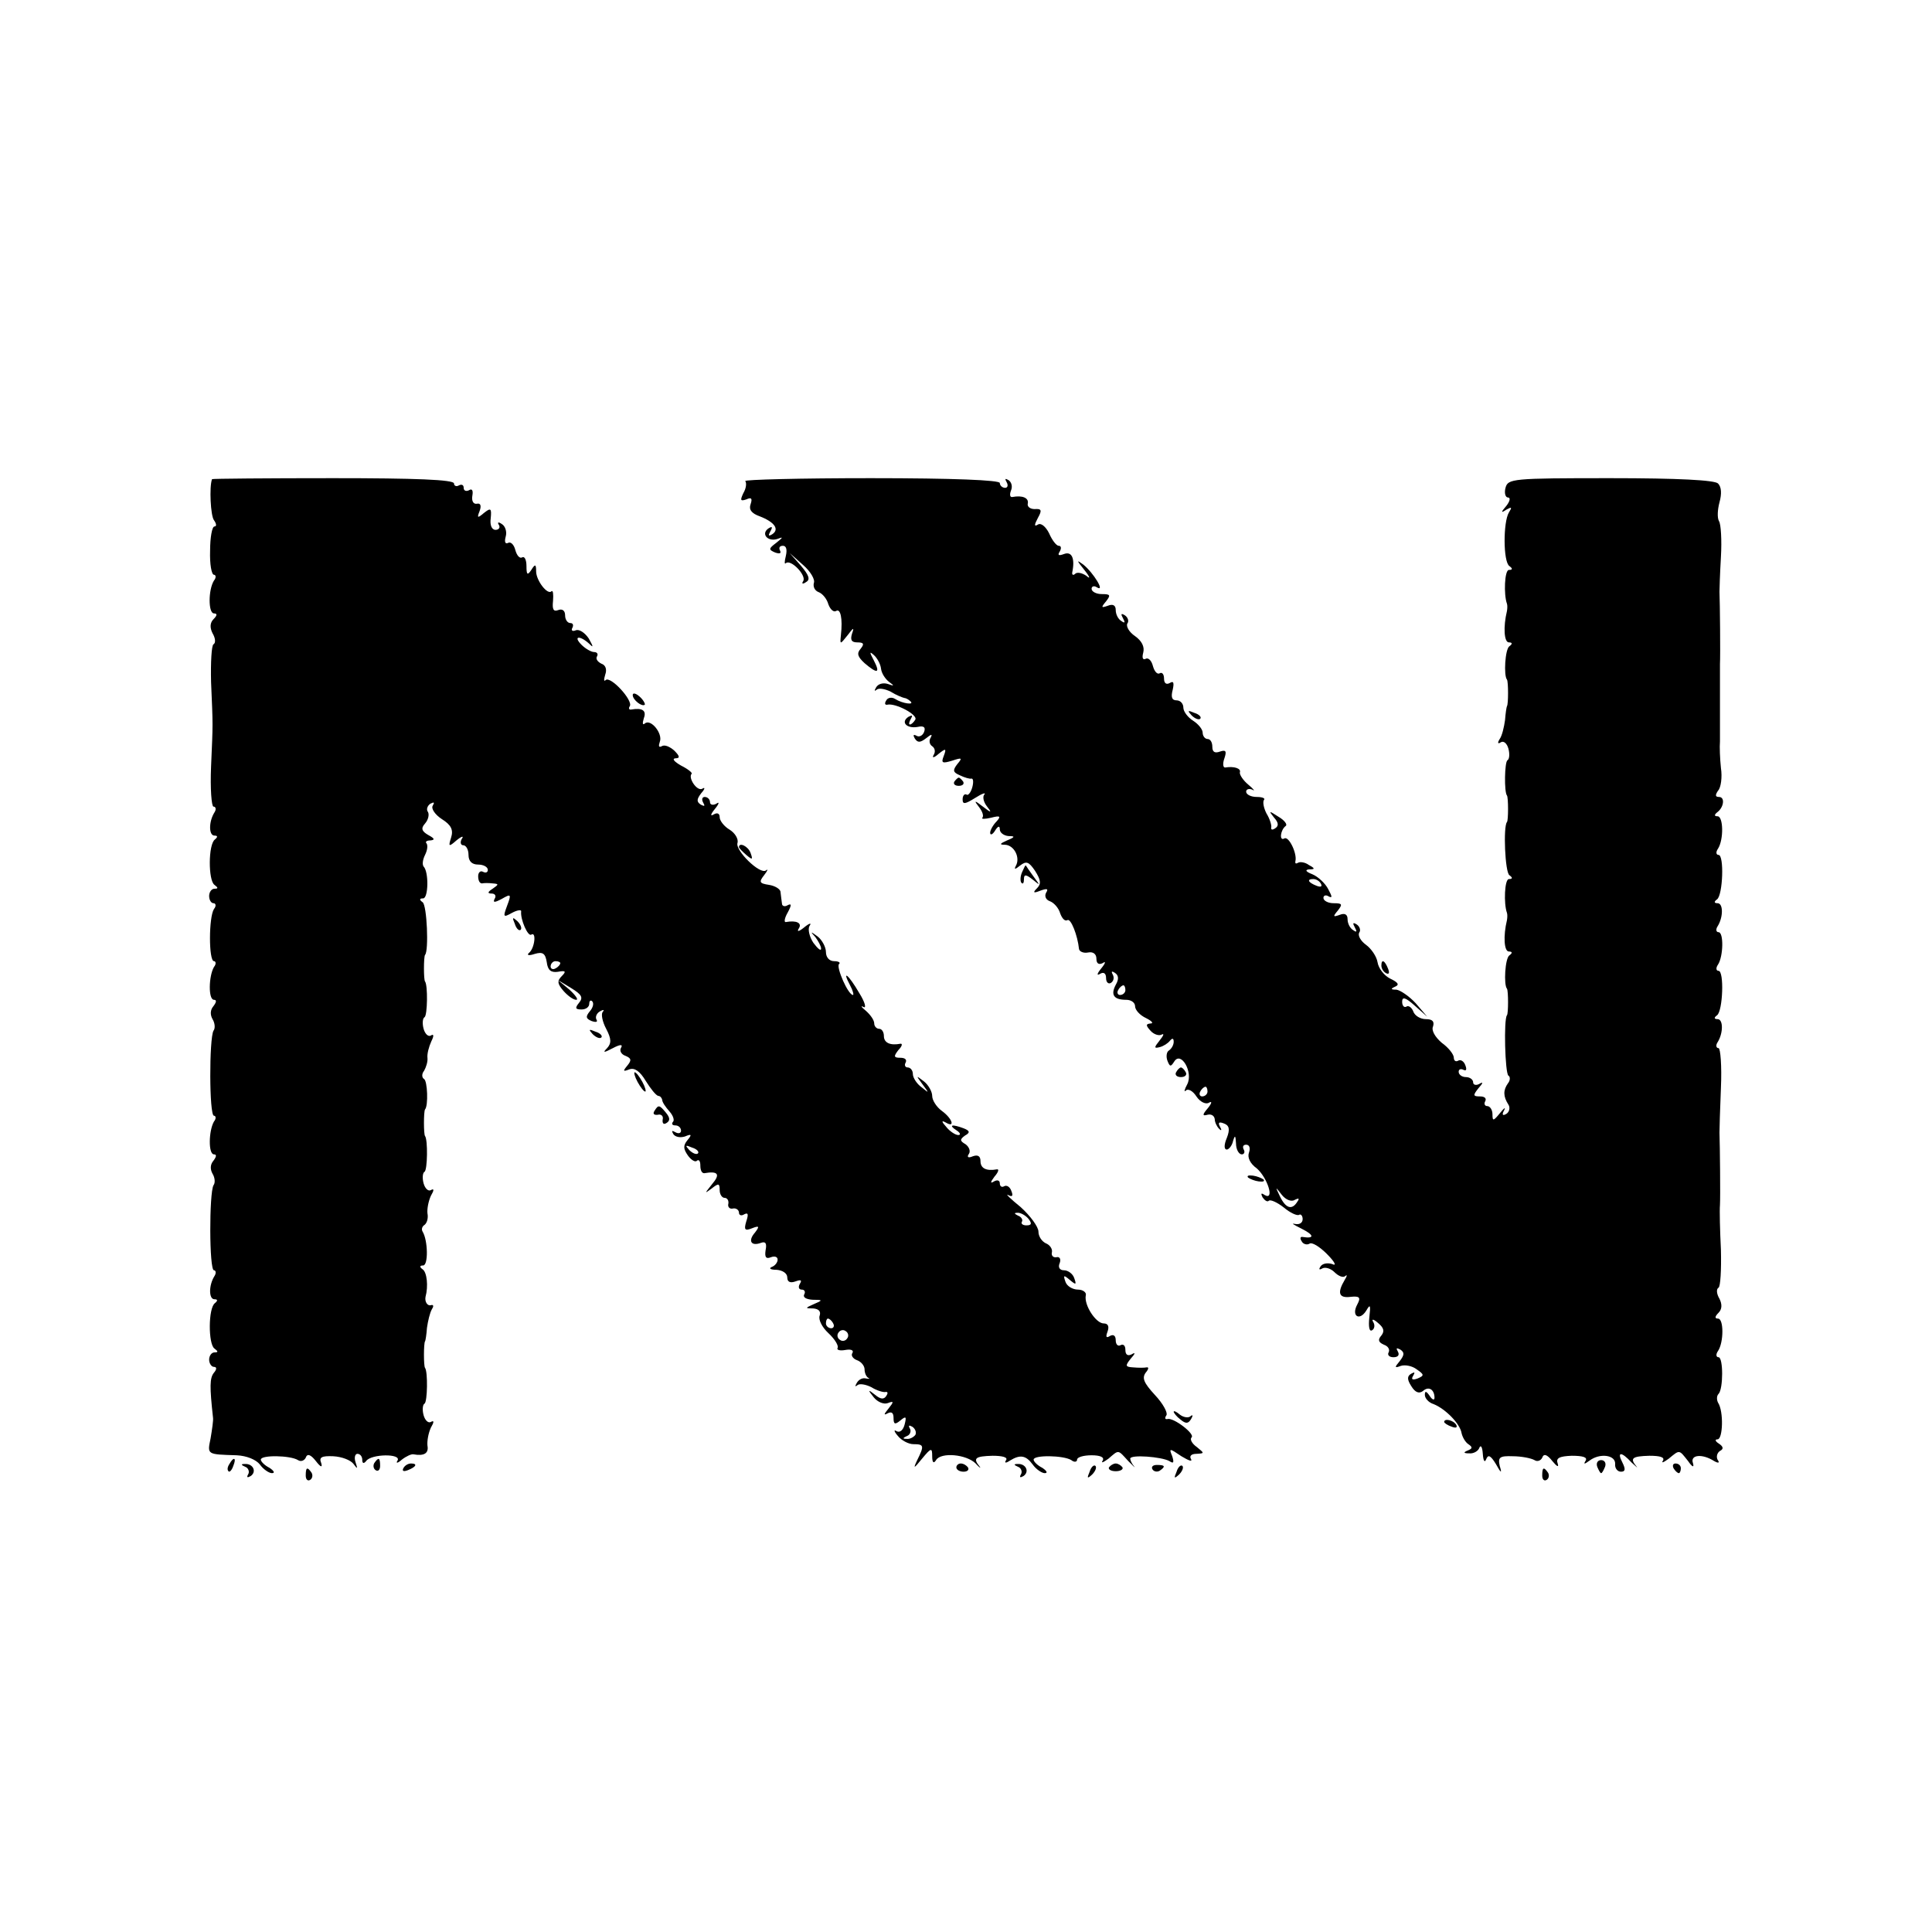 <?xml version="1.0" standalone="no"?>
<!DOCTYPE svg PUBLIC "-//W3C//DTD SVG 20010904//EN"
 "http://www.w3.org/TR/2001/REC-SVG-20010904/DTD/svg10.dtd">
<svg version="1.0" xmlns="http://www.w3.org/2000/svg"
 width="400pt" height="400pt" viewBox="0 0 400 400"
 preserveAspectRatio="xMidYMid meet">
<g transform="translate(0,400) scale(0.1,-0.1)"
fill="#000000" stroke="none">
<path d="M439 3008 c-6 -16 -3 -76 4 -85 5 -7 6 -13 1 -13 -5 0 -9 -23 -9 -50
-1 -28 3 -50 8 -50 4 0 5 -6 0 -12 -12 -19 -12 -68 0 -68 7 0 7 -4 -1 -12 -7
-7 -8 -17 -2 -29 6 -10 7 -20 2 -23 -4 -2 -6 -37 -5 -78 4 -95 4 -81 0 -175
-2 -46 1 -83 5 -83 5 0 6 -6 2 -12 -12 -19 -12 -48 0 -48 7 0 7 -3 1 -8 -14
-10 -14 -85 -1 -94 8 -6 8 -8 0 -8 -6 0 -11 -7 -11 -15 0 -8 4 -15 9 -15 5 0
6 -6 1 -12 -11 -17 -11 -108 0 -108 4 0 5 -6 0 -12 -11 -19 -12 -68 0 -68 6 0
5 -5 -1 -13 -7 -8 -7 -18 -2 -27 5 -8 6 -19 2 -24 -9 -16 -9 -176 1 -176 4 0
5 -6 0 -12 -11 -19 -12 -68 0 -68 6 0 5 -5 -1 -13 -7 -8 -7 -18 -2 -27 5 -8 6
-19 2 -24 -9 -16 -9 -176 1 -176 4 0 5 -6 1 -12 -12 -19 -12 -48 0 -48 7 0 7
-3 1 -8 -14 -10 -14 -85 -1 -94 8 -6 8 -8 0 -8 -6 0 -11 -7 -11 -15 0 -8 5
-15 10 -15 6 0 6 -5 0 -12 -9 -11 -9 -29 -2 -93 1 -5 -2 -25 -5 -43 -7 -34 -8
-33 54 -35 21 -1 40 -9 48 -19 7 -10 19 -18 25 -18 7 0 4 5 -5 11 -10 5 -18
13 -18 17 0 10 61 9 77 -1 6 -4 13 -1 16 5 3 9 10 7 21 -7 10 -13 14 -14 11
-4 -5 12 1 15 25 14 18 -1 36 -8 42 -16 8 -11 9 -11 4 4 -3 9 -1 17 4 17 6 0
10 -6 10 -12 0 -8 3 -9 8 -3 10 15 74 16 65 1 -4 -6 0 -6 9 2 9 7 20 12 24 11
22 -4 32 2 29 18 -1 10 2 26 7 37 7 12 7 16 0 12 -5 -3 -12 3 -15 14 -3 11 -2
22 2 24 6 4 7 66 1 74 -3 3 -3 51 0 55 1 1 3 14 4 28 2 14 6 31 10 38 4 6 4
10 -1 9 -8 -3 -14 7 -12 17 6 22 3 51 -6 57 -7 5 -6 8 1 8 11 0 10 52 -1 70
-3 5 -1 11 4 14 5 4 8 14 6 24 -1 9 2 25 7 36 7 12 7 16 0 12 -5 -3 -12 3 -15
14 -3 11 -2 22 2 24 6 4 7 66 1 74 -3 3 -3 51 0 55 7 8 5 59 -2 63 -5 3 -5 11
0 17 4 7 8 19 7 27 -1 8 3 23 8 34 6 12 5 16 -1 12 -5 -3 -12 3 -15 14 -3 11
-2 22 2 24 6 4 7 66 1 74 -3 3 -3 51 0 55 8 8 4 103 -5 109 -7 5 -7 8 1 8 11
0 12 55 1 66 -3 4 -2 14 3 24 5 10 6 20 3 24 -3 3 0 6 8 6 10 1 9 4 -4 11 -14
8 -16 14 -7 24 7 8 9 19 6 24 -4 5 -1 13 5 17 8 4 9 3 5 -4 -4 -6 5 -19 19
-28 19 -12 24 -22 19 -38 -6 -19 -5 -20 11 -6 11 9 16 10 11 3 -4 -7 -2 -13 3
-13 6 0 11 -9 11 -20 0 -13 7 -20 20 -20 11 0 20 -5 20 -11 0 -5 -4 -7 -10 -4
-5 3 -10 -1 -10 -9 0 -9 3 -15 8 -15 4 1 14 1 22 0 13 -1 13 -2 0 -11 -11 -7
-11 -10 -2 -10 7 0 10 -5 6 -11 -4 -8 0 -8 15 0 19 11 20 10 11 -14 -9 -24 -8
-25 10 -15 11 6 20 7 19 3 -2 -16 14 -53 21 -48 11 7 7 -29 -5 -38 -5 -5 0 -6
12 -2 17 5 22 1 25 -17 2 -17 9 -22 23 -20 16 3 18 1 8 -9 -10 -10 -9 -16 4
-31 9 -10 20 -18 26 -18 5 0 -1 9 -14 21 l-24 20 28 -17 c21 -13 25 -19 16
-30 -9 -11 -8 -14 5 -14 9 0 16 5 16 12 0 6 3 8 6 5 4 -4 2 -13 -5 -21 -9 -11
-8 -15 4 -20 9 -3 13 -2 10 3 -3 5 0 13 7 17 7 4 10 4 6 -1 -4 -4 -1 -20 7
-35 11 -21 11 -30 2 -40 -10 -10 -7 -10 12 0 15 8 21 8 17 1 -4 -6 0 -14 9
-17 12 -5 13 -9 4 -20 -10 -12 -9 -13 4 -8 11 4 22 -4 34 -24 10 -16 21 -30
26 -31 4 0 7 -4 8 -8 0 -5 7 -15 15 -24 8 -9 11 -19 7 -22 -3 -4 -1 -7 5 -7 7
0 12 -5 12 -11 0 -5 -5 -7 -12 -3 -7 4 -8 3 -4 -4 4 -6 14 -8 24 -5 14 6 15 4
5 -8 -9 -11 -8 -18 1 -31 7 -10 16 -15 19 -11 4 3 7 -1 7 -10 0 -10 3 -16 8
-16 29 5 34 -2 16 -23 -15 -19 -16 -20 -1 -9 15 12 17 11 17 -3 0 -9 5 -16 10
-16 6 0 9 -6 8 -12 -2 -7 3 -12 10 -10 6 1 12 -3 12 -9 0 -5 5 -7 11 -3 8 4 9
0 4 -15 -5 -17 -3 -20 12 -14 15 6 16 4 6 -9 -15 -17 -8 -29 13 -21 9 3 12 -1
9 -16 -2 -14 1 -18 11 -14 8 3 14 1 14 -5 0 -6 -6 -13 -12 -15 -7 -3 -3 -6 10
-6 12 -1 22 -7 22 -16 0 -9 6 -12 17 -8 11 4 14 3 9 -5 -4 -7 -2 -12 4 -12 6
0 8 -5 5 -10 -3 -6 4 -10 17 -11 22 0 22 -1 3 -9 -18 -8 -19 -9 -1 -9 11 -1
16 -6 13 -15 -3 -8 5 -24 18 -36 14 -13 22 -27 19 -31 -2 -4 5 -6 16 -4 11 2
18 0 15 -6 -4 -5 1 -12 9 -15 9 -3 16 -12 16 -19 0 -7 3 -15 8 -18 4 -2 2 -2
-5 -1 -7 2 -15 -2 -19 -9 -4 -7 -4 -9 1 -5 4 4 17 2 29 -4 11 -7 25 -11 29
-10 5 1 6 -2 2 -8 -5 -8 -12 -7 -23 2 -15 12 -16 11 -3 -5 8 -10 21 -15 29
-12 13 5 13 3 1 -12 -9 -11 -10 -14 -1 -9 8 4 12 1 12 -10 0 -13 3 -14 14 -5
12 10 13 8 9 -8 -3 -12 -10 -18 -17 -14 -6 4 -5 -1 3 -10 7 -9 22 -17 32 -17
22 0 23 -3 8 -33 -9 -19 -7 -18 10 3 19 23 21 23 21 5 0 -13 3 -16 8 -8 10 17
63 12 82 -7 8 -9 12 -11 8 -6 -14 17 -9 21 27 22 20 0 32 -3 28 -9 -4 -6 -1
-7 8 -1 21 13 33 11 47 -8 7 -10 19 -18 25 -18 7 0 4 5 -5 11 -10 5 -18 13
-18 17 0 10 62 9 78 -1 6 -5 12 -4 12 1 0 5 13 9 30 9 18 0 27 -4 23 -11 -4
-6 1 -4 12 4 22 19 19 19 41 -5 11 -11 16 -16 12 -11 -5 6 -8 13 -8 16 0 9 65
4 81 -5 9 -6 10 -3 6 10 -7 17 -6 17 19 0 15 -9 23 -12 20 -6 -4 6 0 11 11 11
17 1 17 1 1 14 -10 7 -15 16 -11 20 8 7 -38 42 -50 38 -5 -1 -6 2 -2 8 3 5 -7
24 -24 42 -23 25 -27 35 -19 46 6 7 7 12 2 11 -5 -1 -17 -1 -28 0 -16 1 -17 3
-5 18 10 11 10 14 2 9 -8 -4 -13 -1 -13 9 0 9 -4 13 -10 10 -5 -3 -10 1 -10
10 0 10 -5 13 -12 9 -8 -5 -9 -2 -5 9 4 11 1 17 -8 17 -16 0 -41 38 -37 58 2
6 -6 12 -16 12 -11 0 -23 7 -26 16 -5 14 -4 15 9 4 13 -11 14 -10 9 4 -3 9
-13 16 -21 16 -9 0 -13 6 -9 15 3 8 0 14 -7 12 -7 -1 -11 4 -9 11 1 7 -5 15
-13 18 -8 4 -15 14 -15 24 0 10 -17 33 -37 51 -21 17 -32 28 -26 25 9 -5 11
-2 7 8 -3 9 -10 13 -15 10 -5 -3 -9 0 -9 6 0 6 -5 8 -12 4 -8 -5 -8 -2 1 10 8
9 10 16 5 15 -22 -4 -34 2 -34 17 0 10 -5 14 -16 10 -9 -4 -13 -2 -8 5 4 6 0
15 -7 20 -12 7 -12 10 -1 18 11 6 10 10 -3 15 -24 9 -32 7 -15 -4 8 -5 10 -10
4 -10 -6 0 -18 8 -25 17 -10 11 -10 14 -1 9 20 -12 14 8 -8 24 -11 8 -20 22
-20 31 0 9 -8 23 -17 30 -17 13 -17 13 -3 -6 14 -19 14 -19 -2 -6 -10 7 -18
20 -18 27 0 8 -5 14 -11 14 -5 0 -7 5 -4 10 3 6 -1 10 -11 10 -14 0 -14 3 -4
16 8 8 9 14 4 13 -21 -4 -34 2 -34 16 0 8 -4 15 -10 15 -5 0 -10 5 -10 11 0 7
-8 18 -17 26 -10 8 -12 12 -5 8 6 -3 3 10 -9 29 -22 38 -37 50 -19 16 6 -11 8
-20 6 -20 -10 0 -35 57 -29 64 4 3 -1 6 -10 6 -10 0 -17 8 -17 19 0 10 -8 25
-17 32 -15 11 -16 11 -5 -1 6 -8 12 -19 12 -24 0 -6 -7 0 -16 12 -8 12 -12 28
-8 35 5 7 0 6 -11 -3 -11 -9 -16 -10 -11 -2 7 11 -5 17 -27 13 -4 -1 -3 8 4
20 8 15 8 19 0 15 -6 -4 -12 -2 -12 3 -1 6 -2 17 -3 24 0 6 -11 13 -24 15 -20
3 -21 6 -10 20 7 9 9 14 4 10 -12 -10 -65 42 -59 57 2 8 -5 20 -16 27 -12 7
-21 19 -21 26 0 8 -5 10 -12 6 -8 -5 -7 0 2 11 9 11 10 16 3 11 -7 -4 -13 -2
-13 3 0 6 -5 11 -11 11 -5 0 -7 -5 -3 -12 4 -7 3 -8 -5 -4 -9 6 -9 11 1 24 8
9 8 13 2 9 -11 -6 -30 23 -22 31 2 2 -8 10 -22 17 -14 8 -19 14 -12 15 10 0
10 4 -2 16 -9 8 -20 13 -26 9 -6 -3 -7 0 -4 9 7 17 -19 49 -31 38 -5 -4 -5 1
-2 11 6 16 -3 22 -26 18 -5 -1 -6 3 -3 7 7 12 -40 63 -50 54 -4 -4 -4 1 -1 11
4 11 1 20 -8 23 -8 4 -12 10 -9 15 3 5 0 9 -6 9 -6 0 -18 7 -26 15 -18 18 -4
20 15 3 10 -10 10 -8 0 10 -8 12 -20 20 -27 17 -7 -3 -10 0 -7 5 3 6 1 10 -4
10 -6 0 -11 7 -11 16 0 10 -6 14 -14 11 -10 -4 -13 1 -11 19 1 14 0 22 -3 20
-8 -9 -32 22 -32 41 0 15 -2 16 -10 3 -8 -12 -10 -10 -10 8 0 13 -4 21 -9 18
-5 -3 -11 4 -14 15 -3 12 -10 18 -15 15 -6 -3 -8 2 -5 13 3 10 -1 22 -8 26 -7
5 -10 4 -6 -2 3 -5 0 -10 -7 -10 -8 0 -12 10 -10 24 2 21 0 22 -14 11 -13 -11
-15 -11 -9 4 4 11 2 17 -6 15 -7 -1 -11 6 -9 17 2 11 -1 15 -7 11 -6 -3 -11
-1 -11 5 0 6 -4 8 -10 5 -5 -3 -10 -1 -10 4 0 8 -81 11 -250 11 -137 0 -250
-1 -251 -2z m721 -1002 c0 -3 -4 -8 -10 -11 -5 -3 -10 -1 -10 4 0 6 5 11 10
11 6 0 10 -2 10 -4z m285 -394 c-3 -3 -11 0 -18 7 -9 10 -8 11 6 5 10 -3 15
-9 12 -12z m684 -135 c8 -10 7 -14 -4 -14 -8 0 -12 4 -9 8 2 4 -2 10 -8 12 -8
4 -9 6 -2 6 6 1 17 -5 23 -12z m-404 -217 c3 -5 1 -10 -4 -10 -6 0 -11 5 -11
10 0 6 2 10 4 10 3 0 8 -4 11 -10z m29 -31 c-3 -5 -10 -7 -15 -3 -5 3 -7 10
-3 15 3 5 10 7 15 3 5 -3 7 -10 3 -15z m141 -200 c-4 -5 -12 -9 -18 -8 -9 0
-8 2 1 6 6 2 9 10 6 15 -4 7 -2 8 5 4 6 -4 9 -12 6 -17z"/>
<path d="M1543 3004 c3 -4 2 -15 -4 -25 -7 -15 -6 -17 6 -13 11 5 13 2 9 -10
-4 -11 2 -19 19 -25 31 -12 41 -27 26 -37 -8 -5 -9 -3 -4 6 5 9 4 11 -4 6 -16
-11 -2 -28 18 -22 13 5 13 4 -2 -8 -16 -12 -16 -14 -2 -20 9 -3 13 -2 10 4 -3
6 -1 10 6 10 7 0 9 -8 6 -21 -3 -12 -3 -18 0 -15 10 9 43 -25 36 -37 -4 -6 -1
-7 6 -2 9 5 6 14 -11 34 l-23 26 28 -25 c15 -13 25 -30 22 -37 -2 -8 2 -16 10
-19 8 -3 17 -14 20 -25 4 -11 11 -17 16 -14 9 6 14 -15 10 -50 -2 -20 -2 -20
14 0 12 16 14 17 9 3 -4 -13 -1 -18 11 -18 13 0 15 -3 7 -13 -9 -10 -6 -17 8
-30 27 -23 33 -21 19 6 -9 17 -9 19 0 11 7 -6 14 -19 15 -28 1 -10 9 -22 17
-28 11 -8 11 -9 -3 -4 -10 3 -20 0 -24 -7 -4 -7 -4 -9 1 -5 4 4 17 2 29 -4 11
-7 24 -12 28 -13 3 0 9 -3 13 -7 9 -8 -16 -5 -32 5 -6 4 -15 3 -18 -3 -4 -6
-3 -10 2 -9 17 4 64 -21 58 -31 -3 -5 -8 -10 -11 -10 -3 0 -2 5 2 12 4 7 3 8
-5 4 -17 -11 -4 -25 19 -21 13 3 17 -1 13 -11 -3 -7 -10 -11 -16 -7 -6 3 -7 1
-3 -6 6 -9 11 -9 24 1 10 8 13 9 9 1 -4 -6 -3 -14 3 -18 6 -4 7 -12 3 -18 -4
-7 1 -6 10 2 15 12 17 12 11 -4 -6 -15 -3 -16 17 -10 21 7 22 6 11 -7 -10 -13
-9 -17 5 -23 10 -5 21 -8 24 -7 4 1 5 -7 2 -18 -3 -11 -9 -18 -12 -15 -4 2 -8
-2 -8 -10 0 -11 5 -10 26 3 14 9 23 12 19 7 -4 -4 -2 -15 5 -24 11 -14 10 -15
-8 -1 -18 14 -19 13 -8 -1 7 -9 10 -18 7 -22 -3 -3 5 -3 18 0 19 5 21 3 11 -8
-7 -7 -13 -18 -13 -23 0 -6 5 -4 10 4 6 10 10 11 10 3 0 -7 8 -13 18 -14 14 0
14 -2 -3 -9 -16 -7 -16 -9 -4 -9 19 -1 32 -27 22 -44 -4 -8 -1 -7 9 1 13 10
18 8 31 -11 12 -19 13 -27 4 -36 -9 -9 -8 -11 7 -5 14 5 17 4 12 -4 -4 -7 -1
-15 8 -18 8 -3 18 -14 21 -25 4 -11 10 -17 15 -14 7 4 21 -31 24 -60 1 -5 9
-9 19 -7 10 2 17 -3 17 -13 0 -10 5 -13 13 -9 7 5 6 0 -3 -11 -9 -11 -10 -16
-2 -11 7 4 12 1 12 -9 0 -9 5 -13 10 -10 6 4 7 11 4 17 -4 7 -2 8 4 4 8 -5 9
-13 2 -25 -11 -21 -4 -31 22 -31 10 0 18 -6 18 -13 0 -8 10 -19 23 -25 12 -6
16 -11 9 -11 -10 -1 -10 -4 0 -15 7 -8 18 -11 23 -8 6 3 4 -2 -4 -12 -12 -15
-12 -17 0 -14 8 2 17 8 21 13 5 6 8 6 8 -2 0 -6 -4 -14 -10 -18 -5 -3 -6 -13
-3 -21 5 -13 7 -13 14 -2 14 23 40 -22 27 -47 -6 -11 -7 -17 -3 -13 5 5 15 -1
22 -12 8 -12 20 -17 26 -13 7 4 6 -1 -2 -11 -12 -14 -12 -17 -1 -14 8 2 14 -2
15 -9 0 -6 4 -15 9 -20 5 -5 6 -3 2 4 -5 9 -2 11 8 7 11 -4 13 -12 6 -30 -6
-14 -6 -24 0 -24 4 0 11 8 13 18 4 13 5 11 6 -5 0 -13 6 -23 12 -23 5 0 7 5 4
10 -3 6 -1 10 5 10 7 0 9 -7 6 -16 -4 -10 2 -23 16 -33 22 -19 38 -68 16 -55
-7 5 -8 3 -4 -5 5 -7 10 -10 13 -7 3 3 17 -3 31 -14 13 -11 28 -18 32 -15 3 2
7 -2 7 -9 0 -8 -7 -12 -16 -10 -9 2 -2 -2 14 -10 26 -13 27 -21 2 -17 -5 1 -6
-3 -2 -9 3 -6 11 -8 16 -5 5 4 21 -6 36 -21 17 -17 21 -26 11 -21 -10 3 -20 1
-24 -5 -4 -6 -3 -8 4 -4 6 3 17 0 25 -8 8 -8 18 -12 22 -8 5 4 4 0 -1 -8 -16
-27 -12 -38 12 -35 19 2 22 -1 14 -16 -13 -24 5 -35 19 -12 8 14 9 11 6 -15
-2 -19 0 -30 6 -26 5 3 6 11 2 17 -4 7 1 6 10 -2 12 -10 14 -17 7 -26 -8 -9
-6 -14 5 -19 9 -3 13 -10 10 -16 -3 -5 1 -10 10 -10 10 0 13 5 9 12 -4 7 -3 8
5 4 9 -6 9 -11 -1 -24 -11 -13 -11 -15 2 -10 9 3 24 0 33 -7 16 -11 16 -13 2
-19 -11 -4 -14 -2 -9 6 4 7 3 8 -4 4 -9 -5 -9 -12 0 -26 8 -13 16 -16 24 -10
12 11 24 3 24 -14 0 -6 -5 -4 -10 4 -7 10 -10 11 -10 2 0 -7 8 -16 18 -19 25
-10 55 -41 58 -60 2 -9 8 -19 14 -23 9 -6 9 -9 -1 -13 -10 -4 -9 -6 3 -6 9 -1
19 5 21 12 3 6 6 1 7 -13 1 -15 4 -19 7 -11 4 10 9 8 20 -10 11 -20 13 -20 8
-4 -4 18 0 21 27 20 18 0 38 -4 45 -8 6 -4 13 -1 16 5 3 9 10 7 21 -7 9 -11
14 -14 11 -5 -4 11 3 15 29 16 23 0 33 -3 29 -10 -5 -8 -3 -8 8 0 21 16 54 12
53 -7 -1 -9 5 -16 12 -16 9 0 10 5 3 19 -12 23 -2 23 19 0 10 -9 14 -13 10 -8
-14 17 -9 21 27 22 22 0 32 -3 28 -10 -4 -6 1 -4 12 4 23 19 21 19 40 -5 9
-13 13 -14 10 -4 -6 17 19 20 44 4 9 -5 12 -4 7 3 -3 6 -1 14 5 18 8 4 7 9 -2
15 -8 5 -9 9 -3 9 11 0 13 58 1 76 -3 6 -3 14 1 18 10 10 10 76 0 76 -5 0 -6
6 -1 13 12 18 12 67 0 67 -7 0 -7 4 1 12 7 7 8 17 2 29 -6 10 -7 20 -2 23 4 2
6 37 5 78 -2 40 -3 82 -2 93 1 17 0 121 -1 150 0 6 1 47 3 93 2 45 -1 82 -5
82 -5 0 -6 6 -2 12 12 19 12 48 0 48 -7 0 -8 3 -1 8 12 9 15 92 3 92 -5 0 -6
6 -1 13 11 17 12 67 1 67 -5 0 -6 6 -2 12 12 19 12 48 0 48 -7 0 -8 3 -1 8 12
9 15 92 3 92 -5 0 -6 6 -1 13 12 19 11 67 -1 67 -7 0 -7 3 -1 8 14 10 17 32 4
32 -8 0 -8 4 -2 13 6 6 9 28 6 47 -2 19 -3 44 -2 55 0 11 0 47 0 80 0 33 0 69
0 80 1 18 0 126 -1 150 0 6 1 38 3 72 2 35 0 68 -4 74 -4 7 -3 24 1 39 5 18 4
32 -3 39 -7 7 -82 11 -223 11 -203 0 -212 -1 -217 -20 -3 -11 0 -20 5 -20 6 0
4 -8 -3 -17 -12 -14 -12 -16 0 -8 11 6 12 5 5 -6 -12 -20 -12 -102 1 -111 7
-5 7 -8 -1 -8 -9 0 -11 -51 -4 -70 1 -3 1 -9 0 -15 -8 -33 -6 -65 4 -65 7 0 8
-3 1 -8 -9 -6 -12 -61 -5 -69 3 -4 3 -52 0 -55 -1 -2 -3 -15 -4 -29 -2 -14 -6
-32 -11 -39 -5 -8 -4 -11 2 -7 6 4 13 -2 16 -13 3 -11 2 -22 -2 -24 -6 -4 -7
-66 -1 -73 3 -4 3 -52 0 -55 -8 -9 -4 -104 5 -110 7 -5 7 -8 -1 -8 -9 0 -11
-51 -4 -70 1 -3 1 -9 0 -15 -8 -33 -6 -65 4 -65 7 0 8 -3 1 -8 -9 -6 -12 -61
-5 -69 3 -4 3 -52 0 -55 -7 -8 -4 -120 3 -125 4 -2 4 -10 -1 -16 -10 -14 -10
-27 1 -44 4 -6 2 -15 -4 -19 -8 -5 -10 -2 -5 7 4 8 0 5 -8 -5 -14 -17 -16 -18
-16 -3 0 9 -5 17 -11 17 -5 0 -7 5 -4 10 3 6 -1 10 -11 10 -14 0 -15 2 -3 17
10 11 10 14 2 9 -7 -4 -13 -2 -13 3 0 6 -7 11 -15 11 -8 0 -15 5 -15 11 0 5 4
7 10 4 6 -3 7 1 4 9 -3 9 -10 13 -15 10 -5 -3 -9 0 -9 6 0 7 -11 21 -25 31
-14 12 -22 26 -18 34 3 10 -1 15 -15 15 -11 0 -23 7 -26 16 -3 8 -10 13 -14
10 -5 -3 -9 2 -9 10 0 11 7 9 26 -8 l26 -23 -24 28 c-14 15 -32 27 -40 28 -12
0 -12 2 -3 6 10 4 7 9 -10 17 -12 6 -24 21 -26 34 -2 12 -13 28 -24 36 -11 8
-17 19 -14 25 4 5 1 13 -5 17 -8 5 -9 3 -4 -6 5 -9 4 -11 -3 -6 -7 4 -12 14
-12 23 0 10 -6 13 -16 9 -14 -5 -15 -4 -4 9 10 13 9 15 -9 15 -11 0 -21 5 -21
11 0 5 5 7 11 3 8 -4 7 0 -1 15 -6 12 -21 26 -33 31 -13 5 -16 9 -7 10 13 0
13 2 0 9 -8 6 -18 7 -22 5 -5 -3 -7 -2 -6 3 4 16 -14 53 -23 47 -11 -6 -8 18
3 26 4 3 -3 12 -15 19 -20 13 -21 13 -9 -2 9 -10 10 -17 2 -22 -6 -4 -9 -3 -8
2 1 4 -3 18 -10 29 -6 12 -8 24 -5 28 3 3 -3 6 -15 6 -12 0 -22 5 -22 11 0 5
6 7 13 4 6 -4 3 1 -8 10 -11 9 -19 21 -18 26 3 8 -12 13 -30 10 -5 -1 -6 8 -2
19 5 15 3 18 -9 14 -11 -4 -16 -1 -16 10 0 9 -4 16 -10 16 -5 0 -10 6 -10 13
0 7 -9 18 -20 25 -11 7 -20 19 -20 27 0 8 -6 15 -14 15 -10 0 -12 7 -8 22 3
14 2 19 -6 14 -7 -4 -12 -1 -12 9 0 9 -4 14 -9 11 -5 -3 -11 4 -14 15 -3 12
-10 18 -15 15 -6 -3 -8 2 -5 13 3 12 -3 24 -17 34 -12 8 -19 20 -16 26 4 5 1
13 -5 17 -8 5 -9 3 -4 -6 5 -9 4 -11 -3 -6 -7 4 -12 14 -12 23 0 10 -6 13 -16
9 -14 -5 -15 -4 -4 9 10 13 9 15 -9 15 -11 0 -21 5 -21 11 0 5 5 7 11 3 18
-11 -7 30 -28 47 -15 11 -14 9 2 -11 12 -15 13 -20 4 -12 -9 6 -19 8 -23 4 -4
-4 -7 -2 -6 3 6 29 -1 44 -17 38 -11 -4 -14 -3 -9 5 4 7 3 12 -2 12 -5 0 -14
12 -20 26 -7 14 -17 22 -23 18 -8 -5 -8 -1 0 14 9 16 7 19 -7 18 -9 0 -16 5
-14 12 2 11 -11 17 -32 13 -5 -1 -6 5 -3 13 4 9 1 18 -5 22 -7 4 -8 3 -4 -4 4
-7 2 -12 -3 -12 -6 0 -11 5 -11 10 0 6 -96 10 -267 10 -146 0 -263 -3 -260 -6z
m1192 -834 c3 -6 -1 -7 -9 -4 -18 7 -21 14 -7 14 6 0 13 -4 16 -10z m-405
-220 c0 -5 -5 -10 -11 -10 -5 0 -7 5 -4 10 3 6 8 10 11 10 2 0 4 -4 4 -10z
m170 -210 c0 -5 -5 -10 -11 -10 -5 0 -7 5 -4 10 3 6 8 10 11 10 2 0 4 -4 4
-10z m181 -224 c8 4 10 3 5 -4 -11 -18 -24 -14 -36 11 -10 21 -10 21 4 3 8
-10 20 -15 27 -10z"/>
<path d="M1310 2561 c0 -10 19 -25 25 -20 1 2 -3 10 -11 17 -8 7 -14 8 -14 3z"/>
<path d="M2467 2519 c7 -7 15 -10 18 -7 3 3 -2 9 -12 12 -14 6 -15 5 -6 -5z"/>
<path d="M1976 2382 c-3 -5 1 -9 9 -9 8 0 12 4 9 9 -3 4 -7 8 -9 8 -2 0 -6 -4
-9 -8z"/>
<path d="M1530 2246 c0 -2 7 -9 15 -16 13 -11 14 -10 9 4 -5 14 -24 23 -24 12z"/>
<path d="M2116 2194 c-4 -9 -4 -19 -1 -22 3 -3 5 0 5 8 0 10 4 10 18 -1 16
-13 16 -13 2 6 -8 11 -15 21 -16 23 -1 2 -4 -5 -8 -14z"/>
<path d="M1066 2087 c3 -10 9 -15 12 -12 3 3 0 11 -7 18 -10 9 -11 8 -5 -6z"/>
<path d="M2860 2001 c0 -6 4 -13 10 -16 6 -3 7 1 4 9 -7 18 -14 21 -14 7z"/>
<path d="M1227 1859 c7 -7 15 -10 18 -7 3 3 -2 9 -12 12 -14 6 -15 5 -6 -5z"/>
<path d="M2435 1780 c-3 -5 1 -10 10 -10 9 0 13 5 10 10 -3 6 -8 10 -10 10 -2
0 -7 -4 -10 -10z"/>
<path d="M1320 1760 c6 -11 13 -20 16 -20 2 0 0 9 -6 20 -6 11 -13 20 -16 20
-2 0 0 -9 6 -20z"/>
<path d="M1355 1700 c-4 -6 -1 -9 7 -8 7 2 12 -3 10 -10 -1 -8 2 -11 8 -7 8 5
7 11 -1 21 -14 17 -16 17 -24 4z"/>
<path d="M2584 1562 c4 -3 14 -7 22 -8 9 -1 13 0 10 4 -4 3 -14 7 -22 8 -9 1
-13 0 -10 -4z"/>
<path d="M2430 1077 c0 -2 6 -10 14 -16 11 -9 16 -9 22 1 4 7 4 10 -1 6 -4 -4
-14 -3 -22 3 -7 6 -13 9 -13 6z"/>
<path d="M2990 1056 c0 -2 7 -7 16 -10 8 -3 12 -2 9 4 -6 10 -25 14 -25 6z"/>
<path d="M475 969 c-4 -6 -5 -12 -2 -15 2 -3 7 2 10 11 7 17 1 20 -8 4z"/>
<path d="M775 971 c-3 -5 -2 -12 3 -15 5 -3 9 1 9 9 0 17 -3 19 -12 6z"/>
<path d="M3307 963 c3 -7 6 -13 8 -13 2 0 5 6 8 13 3 8 -1 14 -8 14 -7 0 -11
-6 -8 -14z"/>
<path d="M508 963 c6 -2 9 -10 6 -15 -4 -7 -2 -8 5 -4 13 9 5 26 -12 25 -9 0
-8 -2 1 -6z"/>
<path d="M835 960 c-3 -6 1 -7 9 -4 18 7 21 14 7 14 -6 0 -13 -4 -16 -10z"/>
<path d="M1980 962 c0 -5 7 -9 15 -9 8 0 12 4 9 9 -3 4 -9 8 -15 8 -5 0 -9 -4
-9 -8z"/>
<path d="M2108 963 c6 -2 9 -10 6 -15 -4 -7 -2 -8 5 -4 13 9 5 26 -12 25 -9 0
-8 -2 1 -6z"/>
<path d="M2256 953 c-6 -14 -5 -15 5 -6 7 7 10 15 7 18 -3 3 -9 -2 -12 -12z"/>
<path d="M2296 962 c-2 -4 4 -8 14 -8 10 0 16 4 14 8 -3 4 -9 8 -14 8 -5 0
-11 -4 -14 -8z"/>
<path d="M2386 958 c3 -5 10 -6 15 -3 13 9 11 12 -6 12 -8 0 -12 -4 -9 -9z"/>
<path d="M2436 953 c-6 -14 -5 -15 5 -6 7 7 10 15 7 18 -3 3 -9 -2 -12 -12z"/>
<path d="M3465 960 c3 -5 8 -10 11 -10 2 0 4 5 4 10 0 6 -5 10 -11 10 -5 0 -7
-4 -4 -10z"/>
<path d="M633 945 c0 -8 4 -12 9 -9 5 3 6 10 3 15 -9 13 -12 11 -12 -6z"/>
<path d="M3193 945 c0 -8 4 -12 9 -9 5 3 6 10 3 15 -9 13 -12 11 -12 -6z"/>
</g>
</svg>
